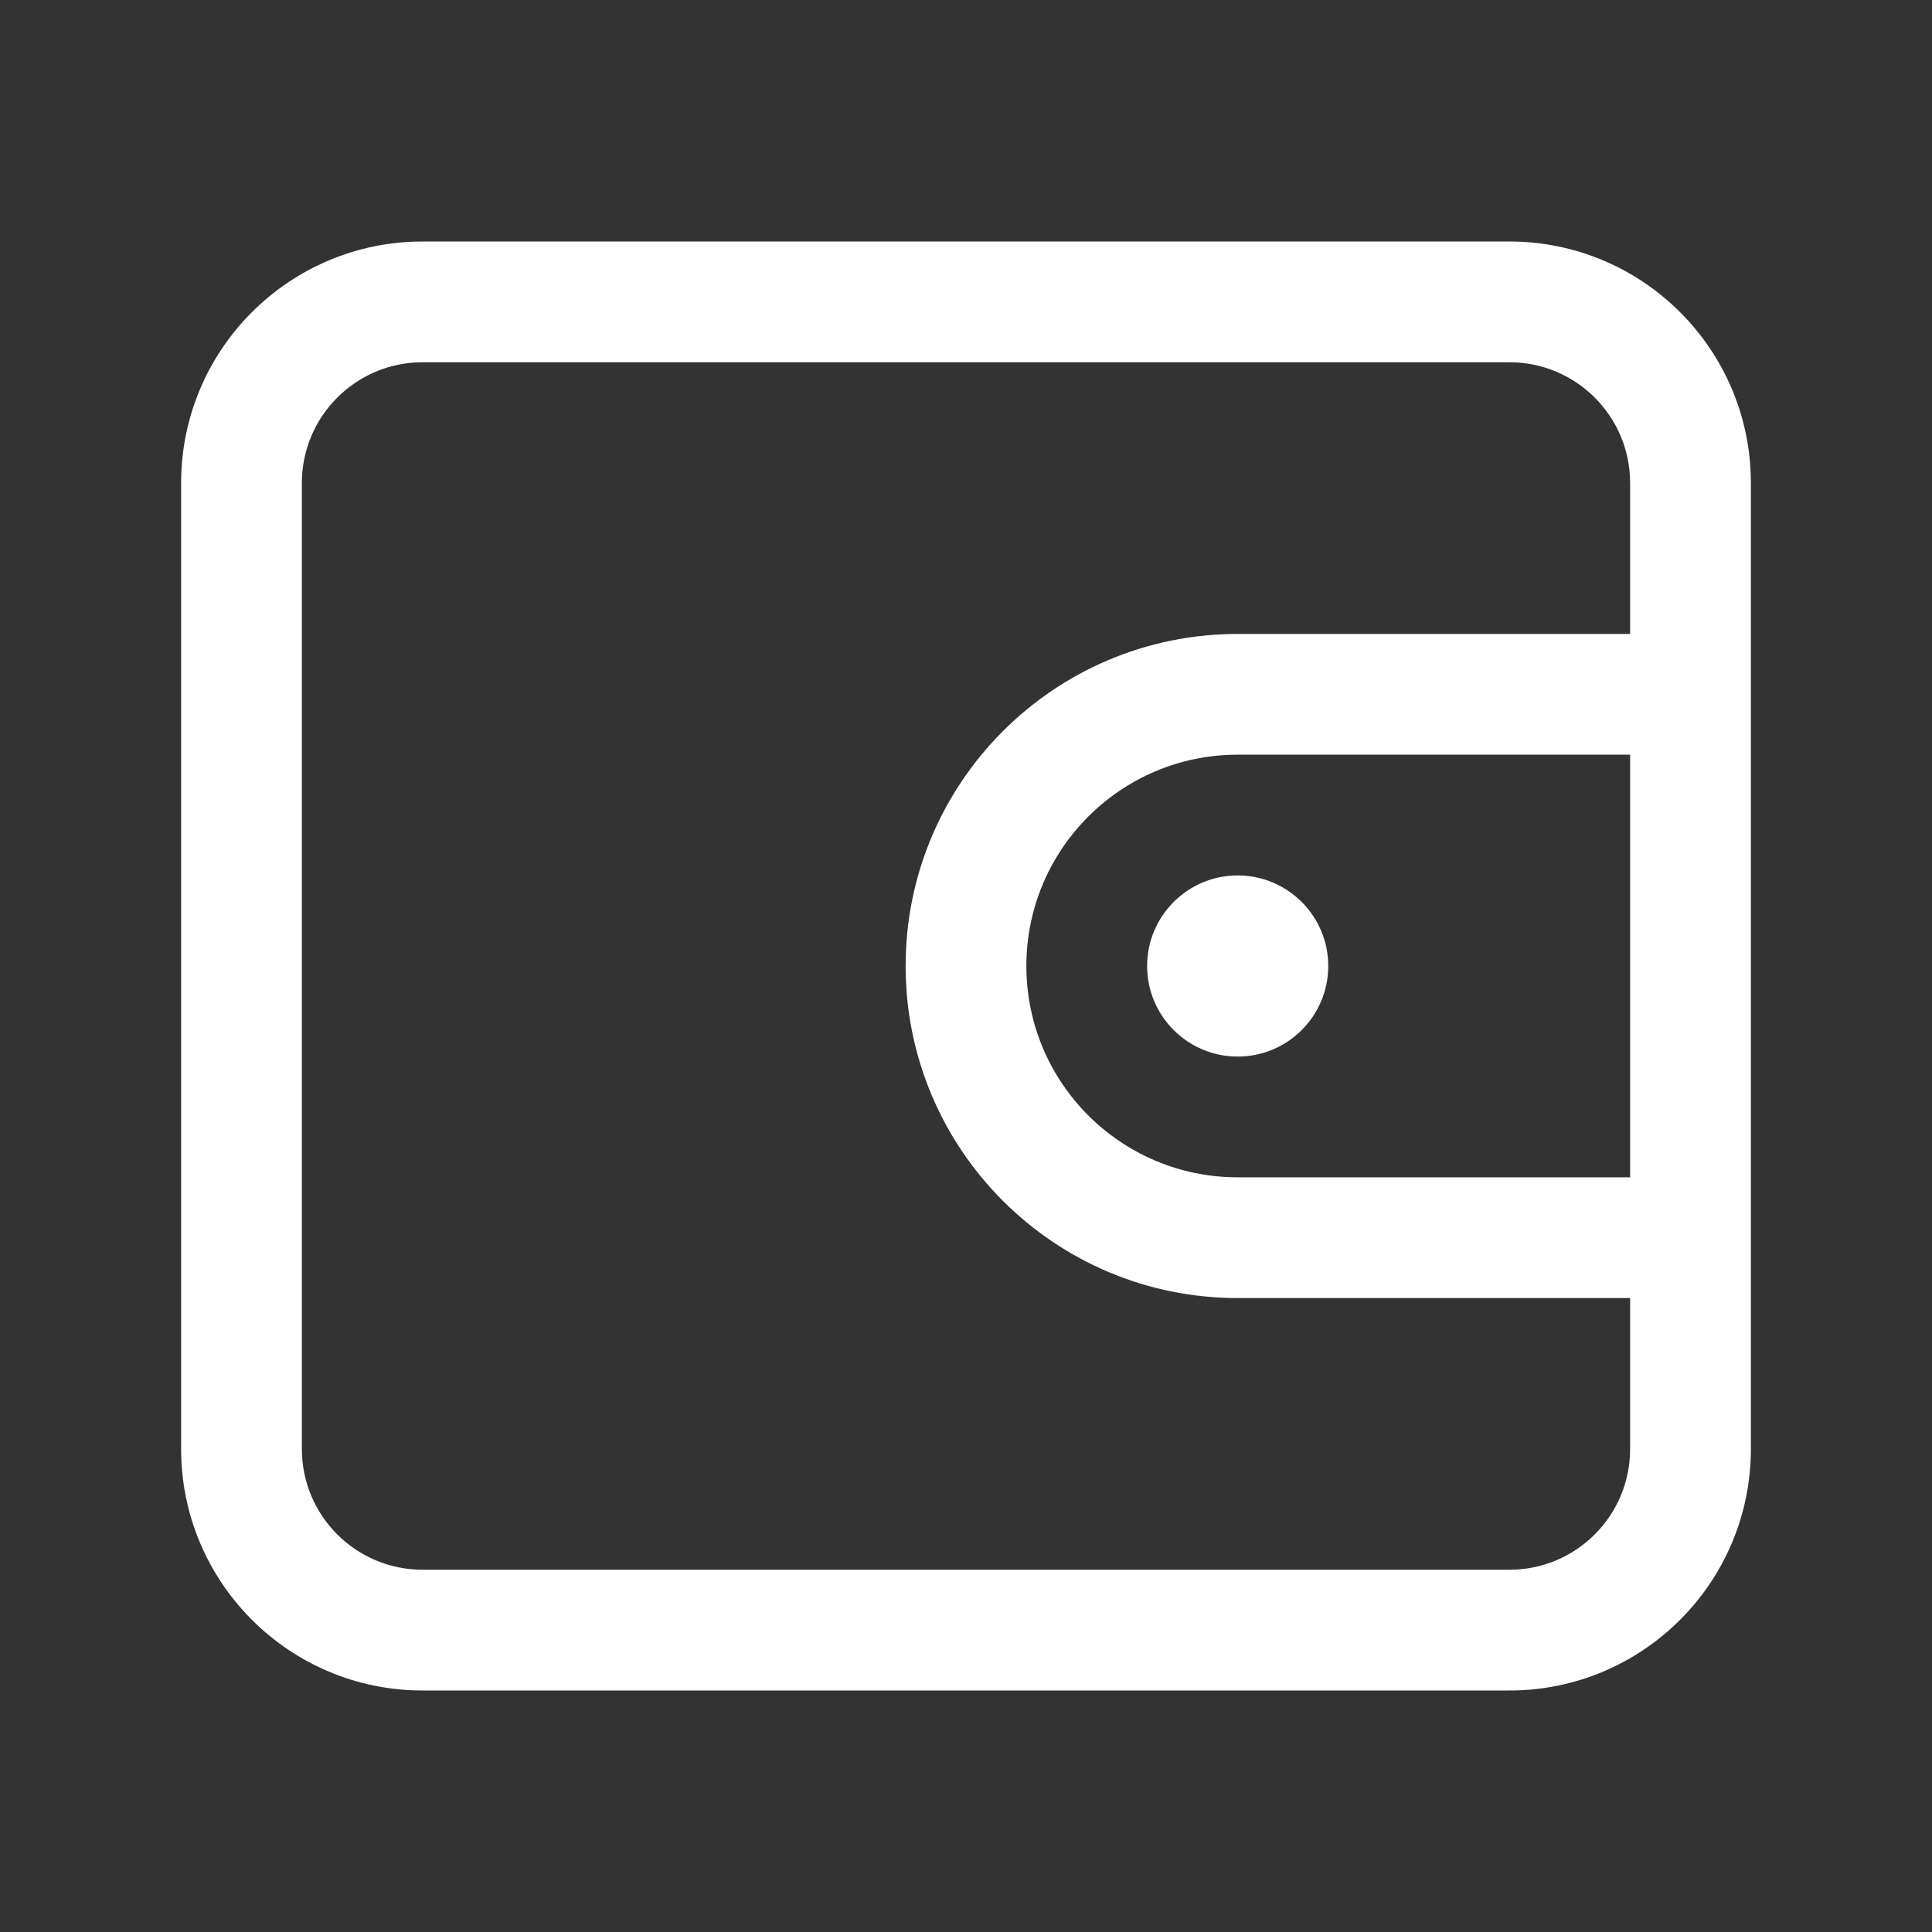 <svg width="32" height="32" viewBox="0 0 32 32" fill="none" xmlns="http://www.w3.org/2000/svg">
<rect x="0" y="0" width="32" height="32" fill="#333333" stroke="none"/>
<path fill-rule="evenodd" clip-rule="evenodd" d="M25 6H7C5.895 6 5 6.895 5 8V24C5 25.105 5.895 26 7 26H25C26.105 26 27 25.105 27 24V21.5H20.5C17.462 21.5 15 19.038 15 16C15 12.962 17.462 10.5 20.5 10.5H27V8C27 6.895 26.105 6 25 6ZM20.5 12.5H27V19.5H20.5C18.567 19.5 17 17.933 17 16C17 14.067 18.567 12.5 20.5 12.5ZM29 24V21.5V19.5V12.5V10.5V8C29 5.791 27.209 4 25 4H7C4.791 4 3 5.791 3 8V24C3 26.209 4.791 28 7 28H25C27.209 28 29 26.209 29 24ZM20.5 14.5C19.672 14.5 19 15.172 19 16C19 16.828 19.672 17.5 20.5 17.5C21.328 17.5 22 16.828 22 16C22 15.172 21.328 14.5 20.5 14.5Z" fill="white"/>
</svg>

